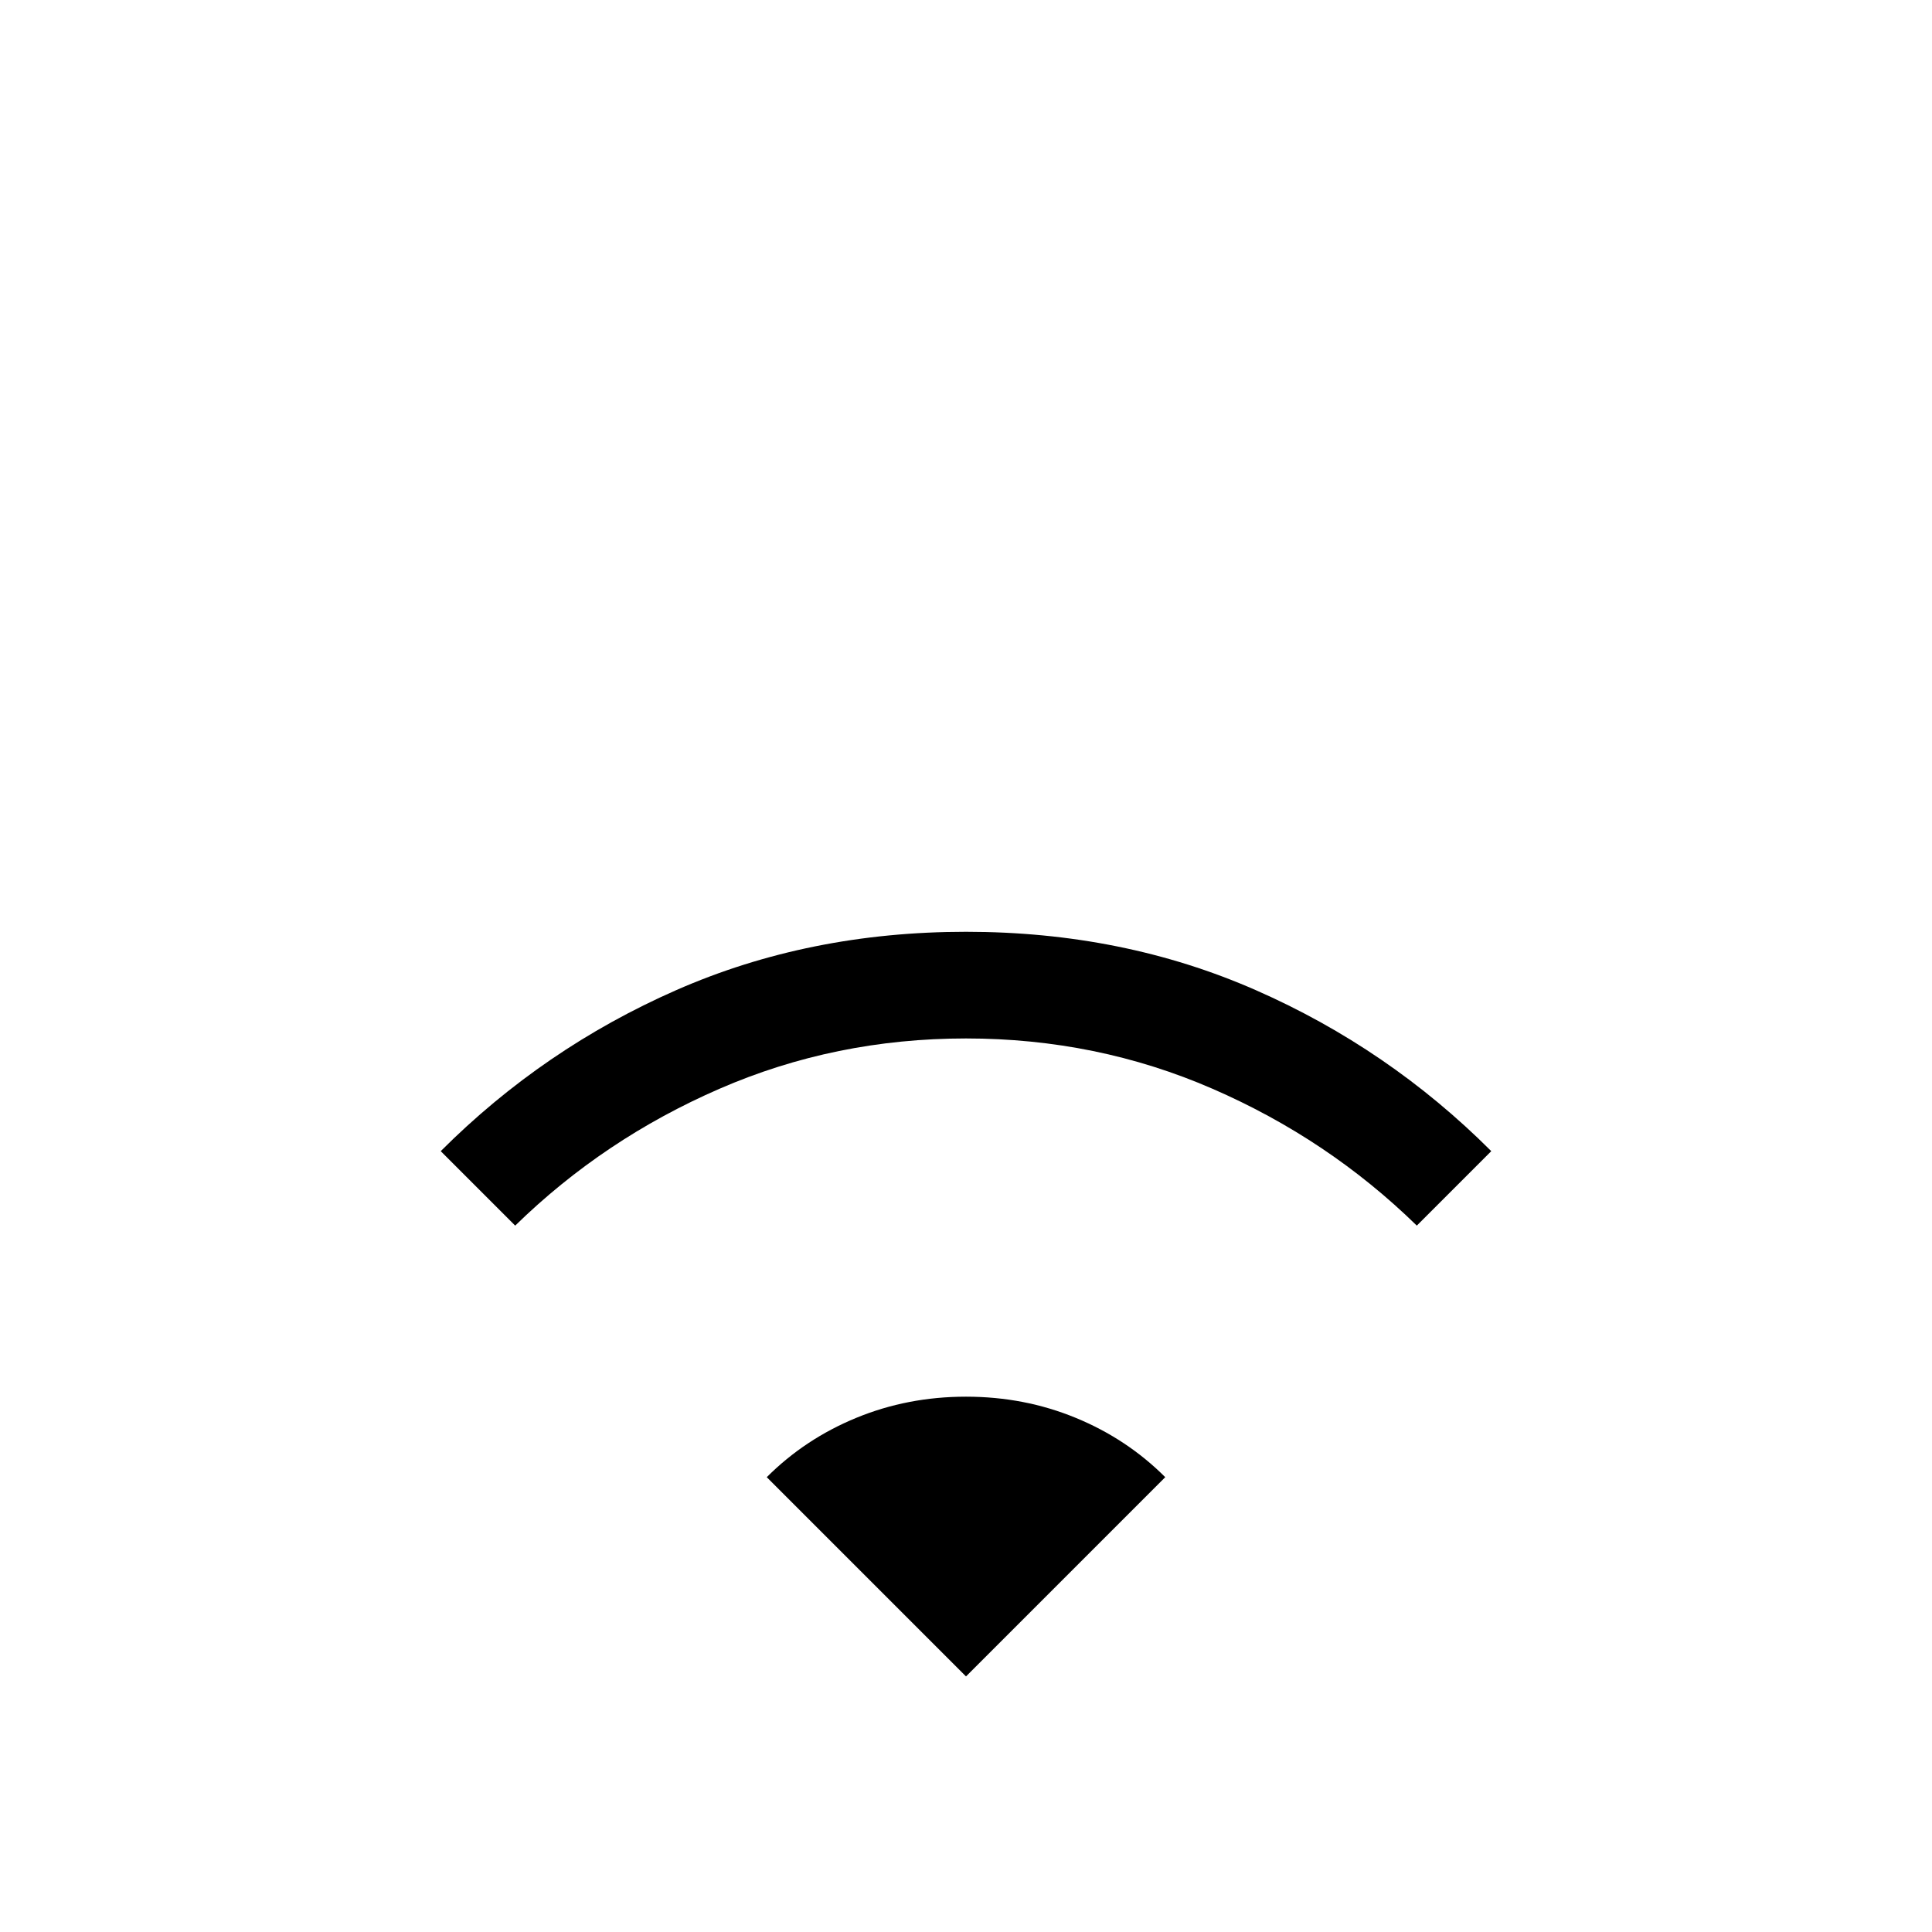 <svg xmlns="http://www.w3.org/2000/svg" height="24" width="24"><path d="m6.4 15.225-.925-.925q1.275-1.275 2.925-2 1.65-.725 3.6-.725 1.95 0 3.6.725 1.65.725 2.925 2l-.925.925q-1.1-1.075-2.538-1.7Q13.625 12.9 12 12.9q-1.625 0-3.062.625-1.438.625-2.538 1.7Zm5.6 5.6 2.475-2.475q-.475-.475-1.112-.737-.638-.263-1.363-.263t-1.363.263q-.637.262-1.112.737Z"/></svg>